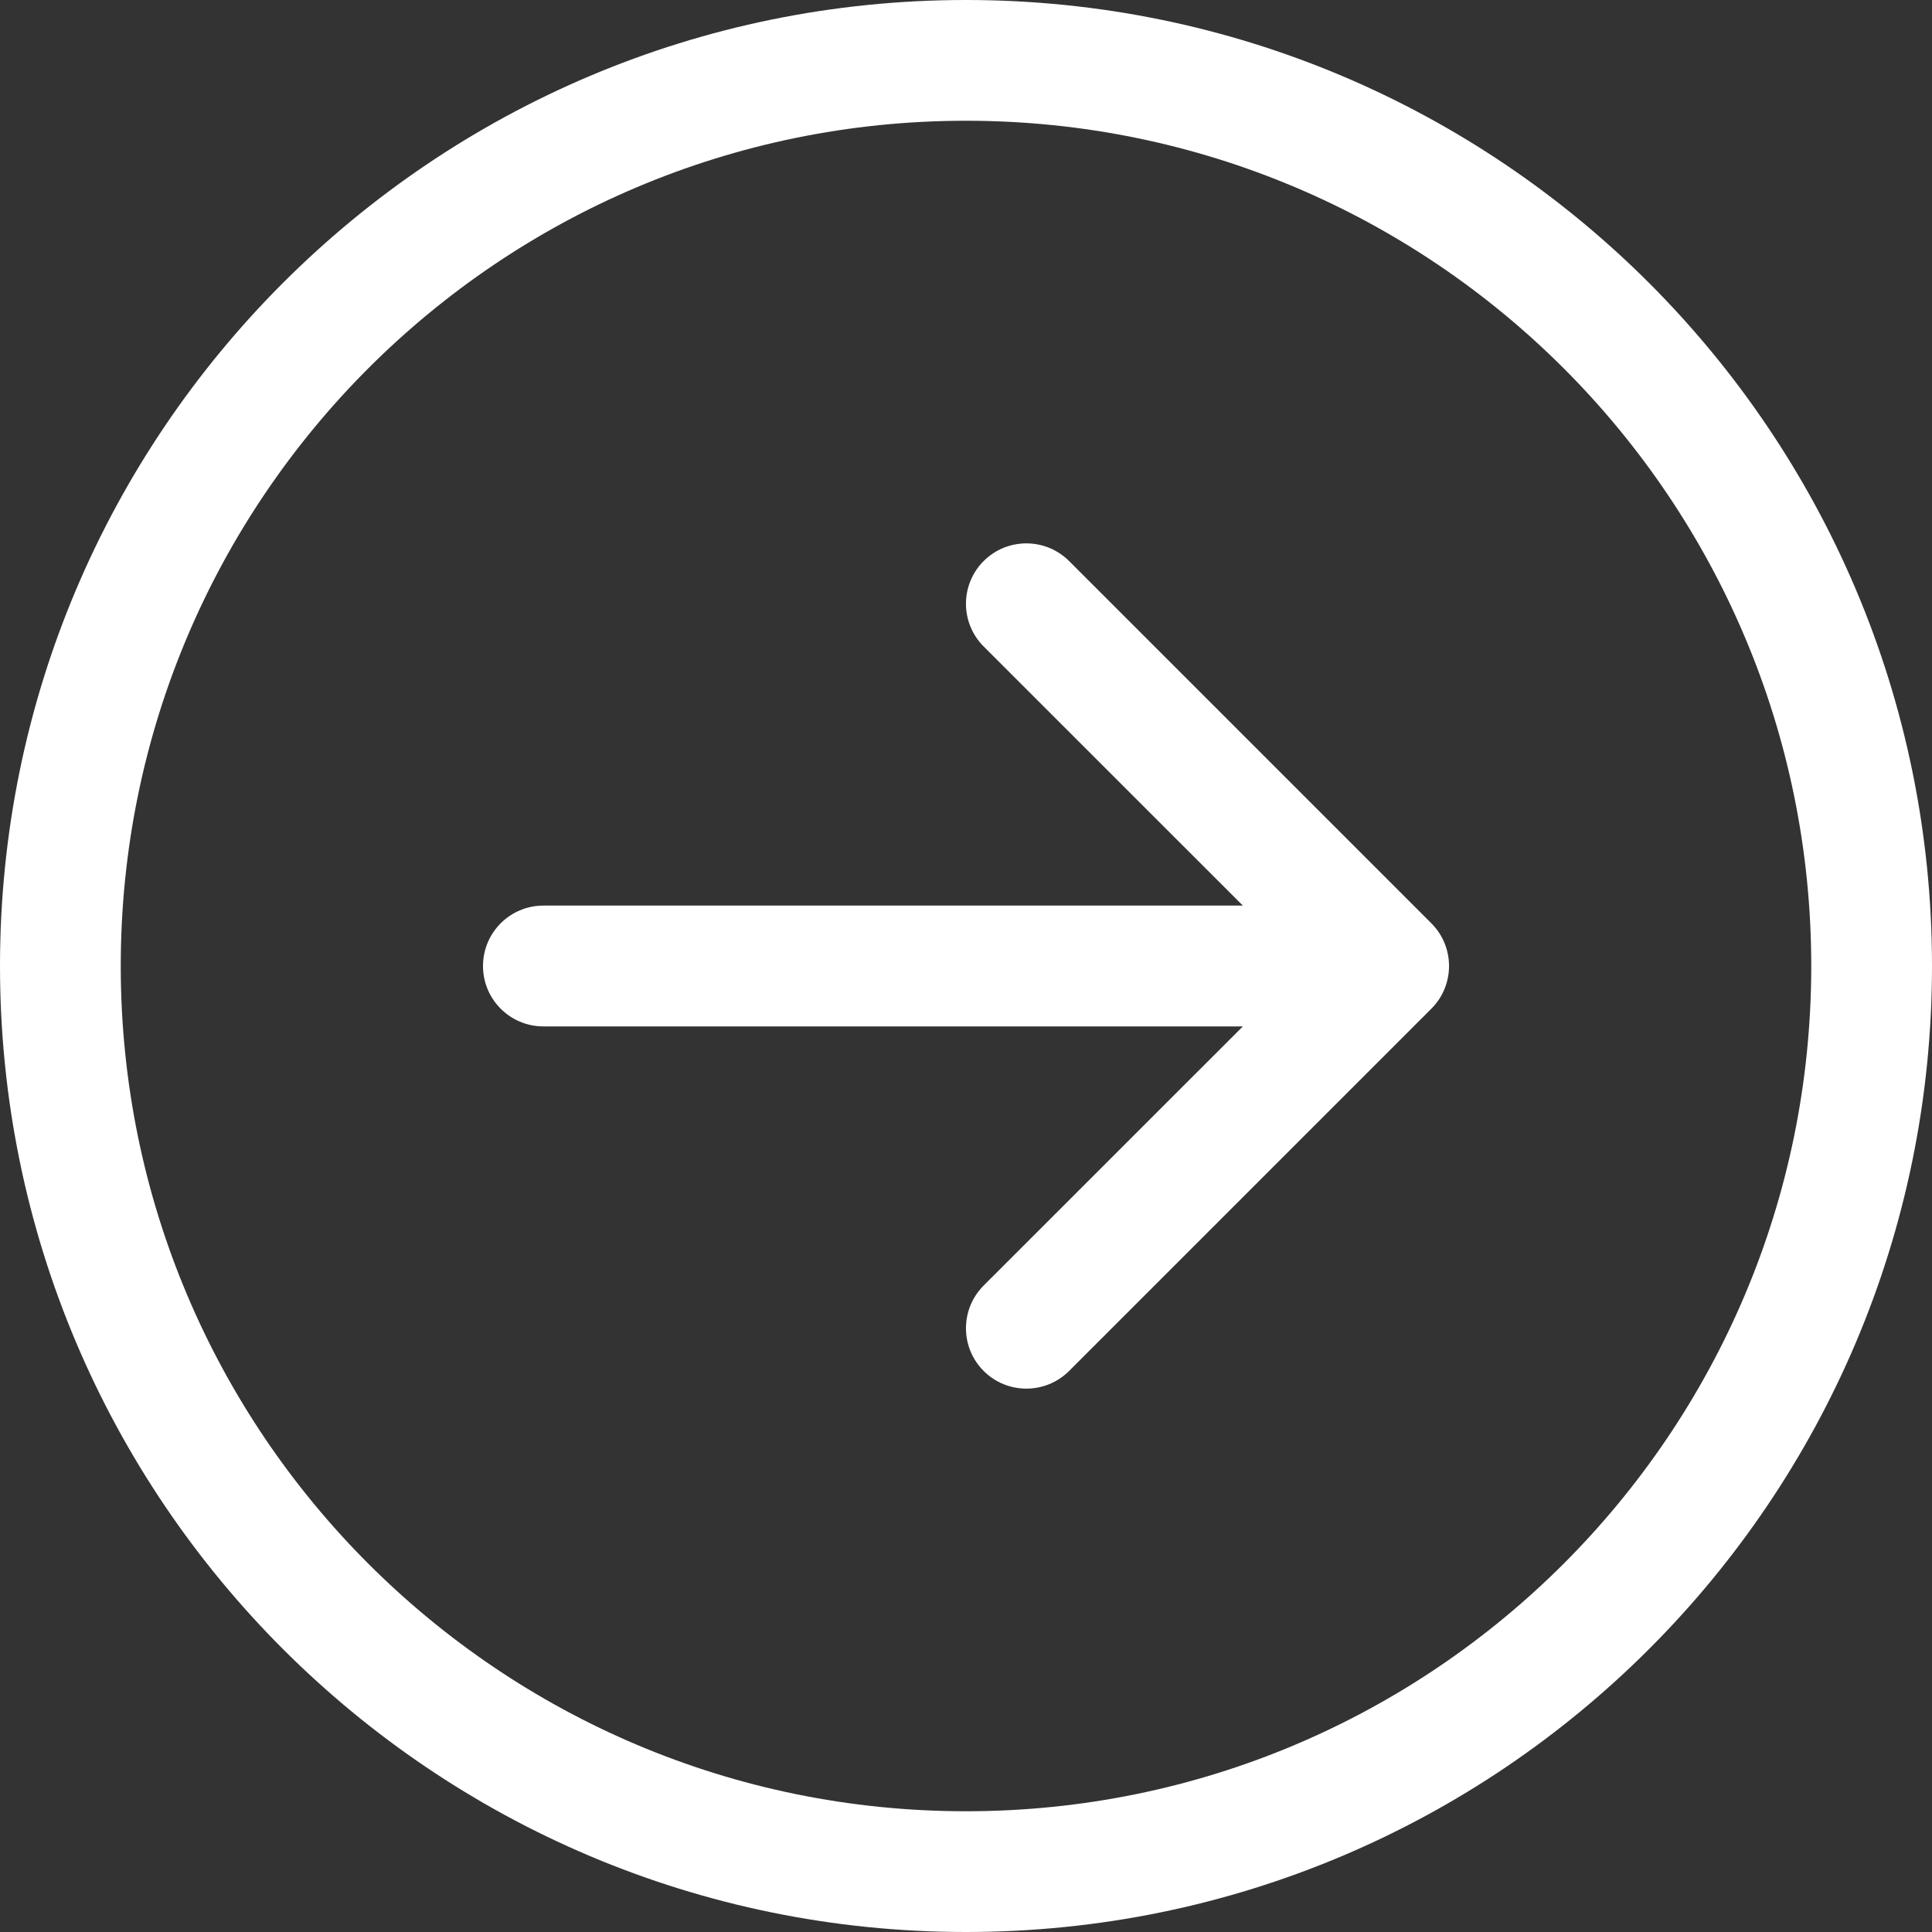 <svg width="30" height="30" viewBox="0 0 30 30" fill="none" xmlns="http://www.w3.org/2000/svg">
<rect x="0" y="0" width="30" height="30" fill="#333333" stroke="none"/>
<path d="M15 0C23.284 0 30 6.716 30 15C30 23.284 23.284 30 15 30C6.716 30 0 23.284 0 15C0 6.716 6.716 0 15 0ZM15 1.875C7.751 1.875 1.875 7.751 1.875 15C1.875 22.249 7.751 28.125 15 28.125C22.249 28.125 28.125 22.249 28.125 15C28.125 7.751 22.249 1.875 15 1.875ZM15.274 8.712C15.64 8.346 16.235 8.346 16.601 8.712L22.226 14.337C22.592 14.703 22.592 15.297 22.226 15.663L16.601 21.288C16.235 21.654 15.64 21.654 15.274 21.288C14.908 20.922 14.908 20.328 15.274 19.962L19.299 15.938H8.438C7.92 15.938 7.5 15.518 7.5 15C7.5 14.482 7.92 14.062 8.438 14.062H19.299L15.274 10.038C14.908 9.672 14.908 9.078 15.274 8.712Z" fill="white"/>
</svg>
